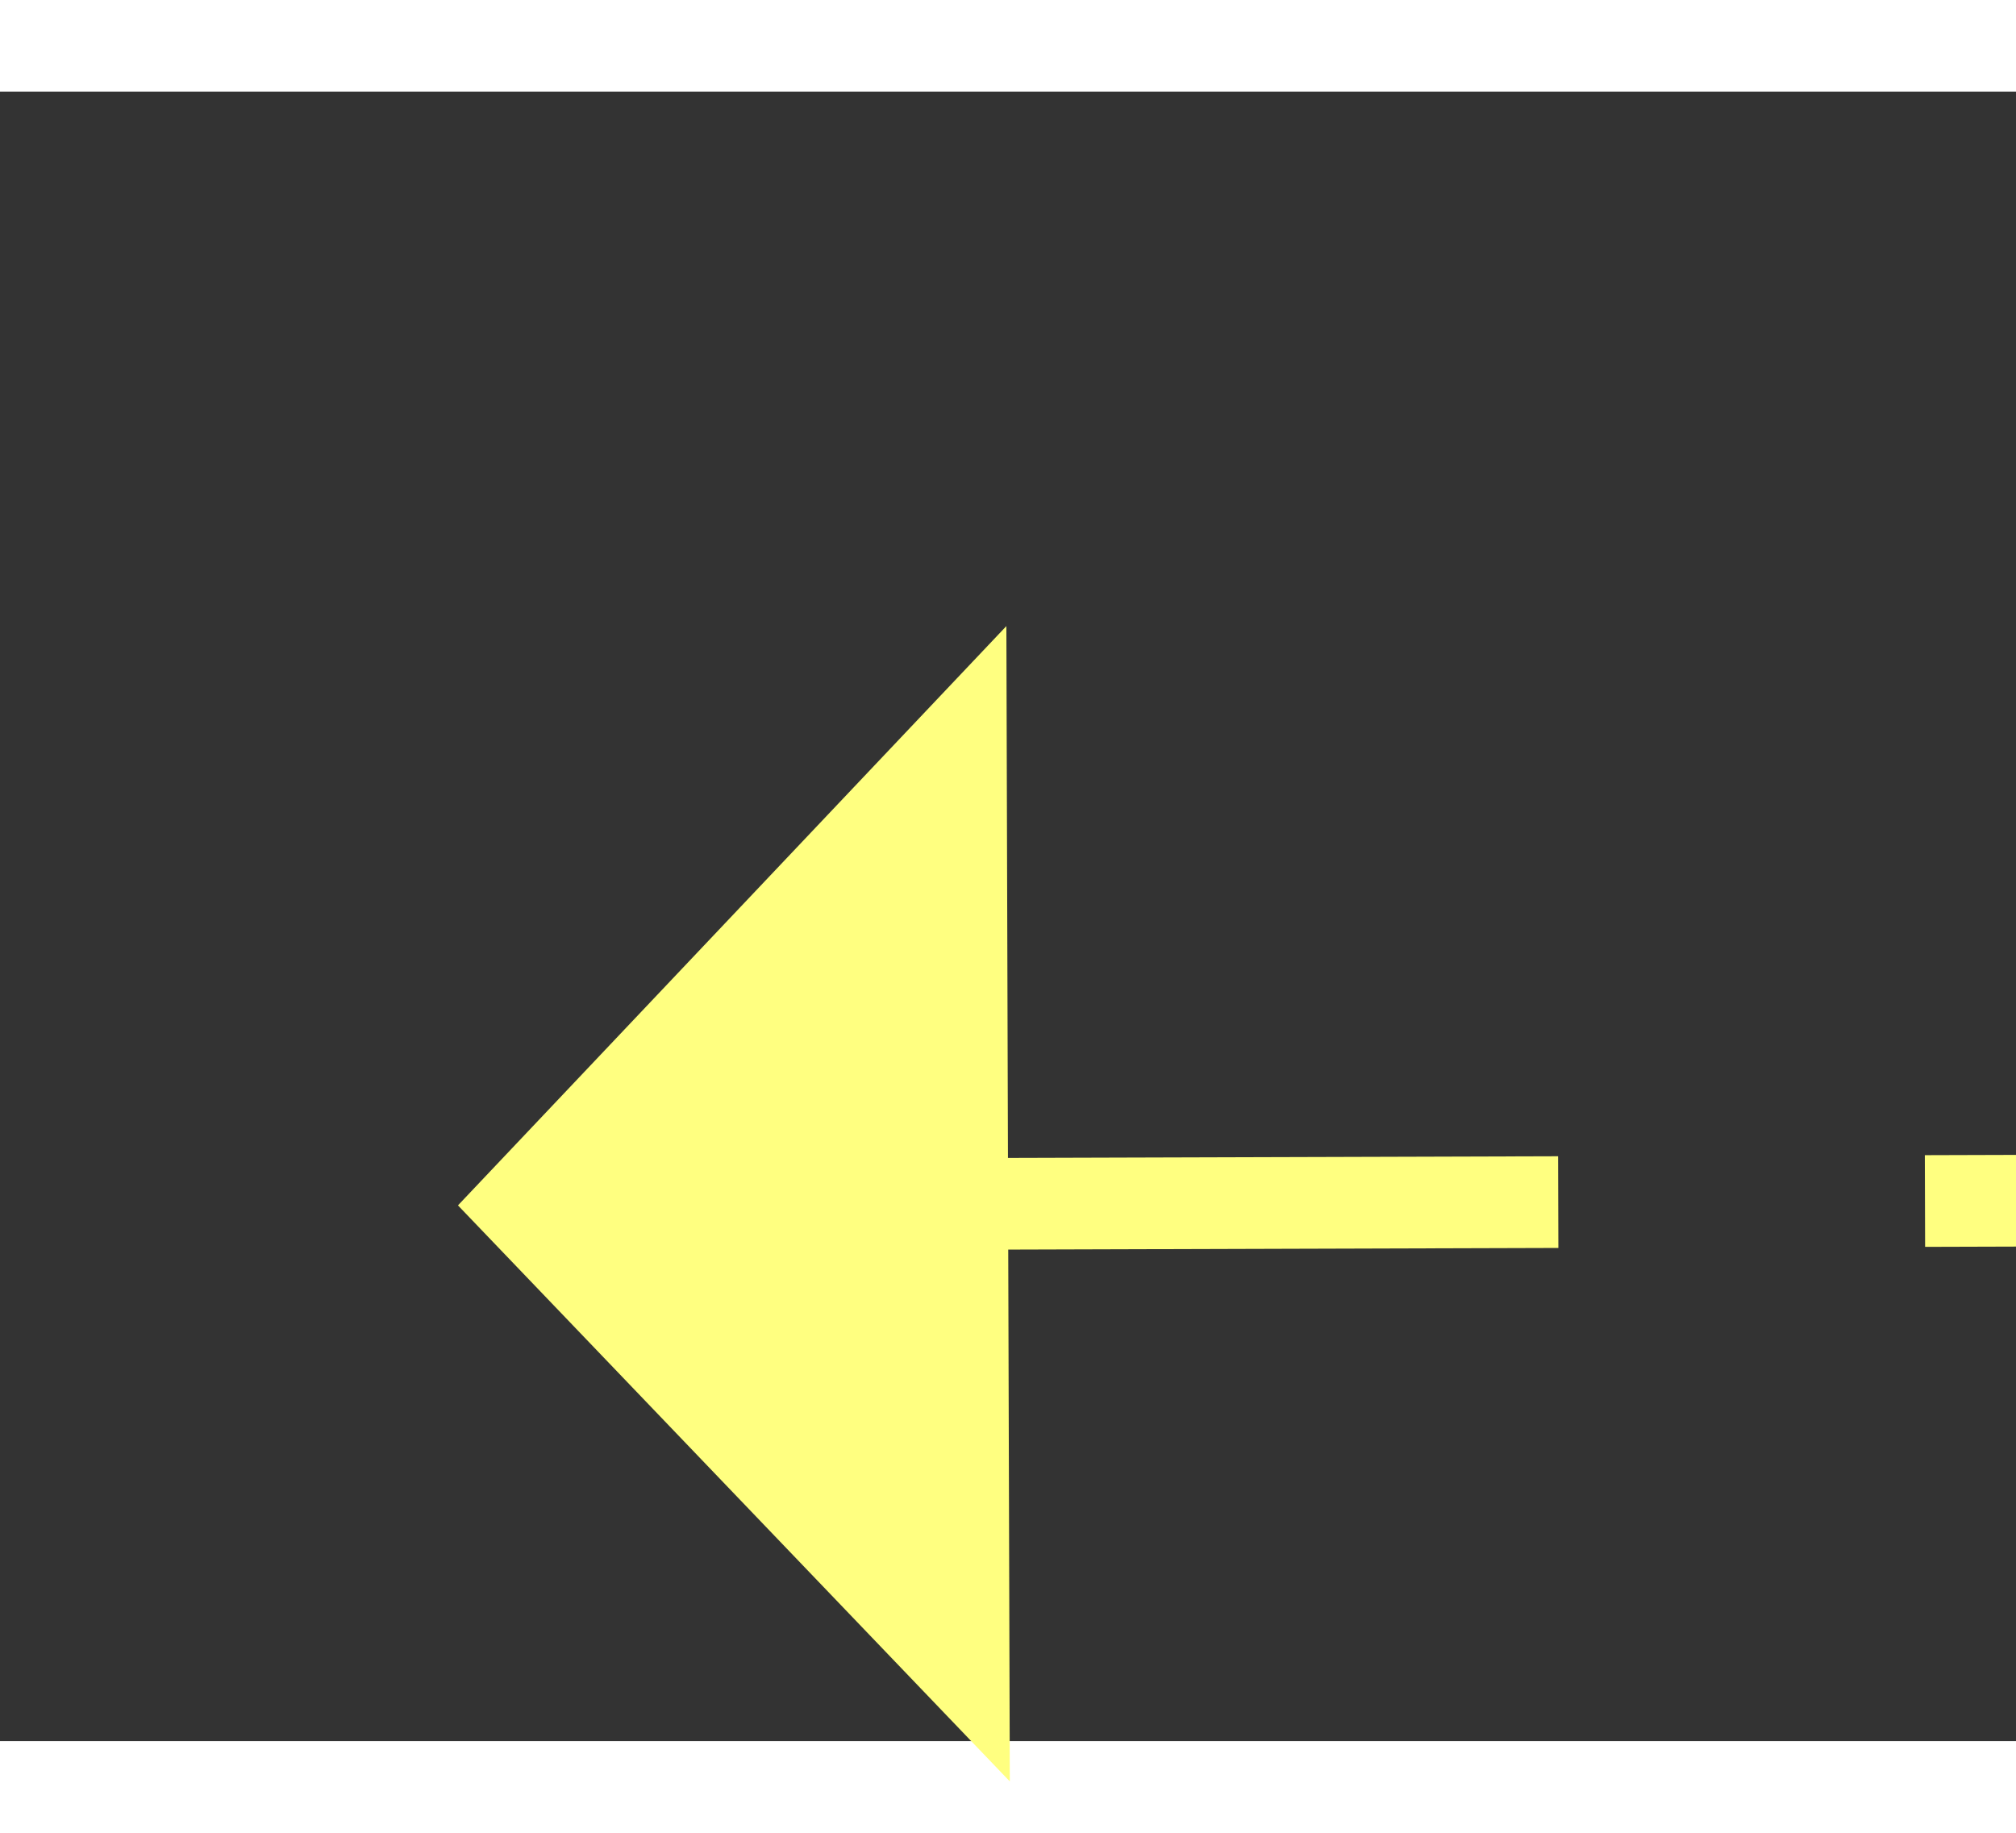 ﻿<?xml version="1.0" encoding="utf-8"?>
<svg version="1.1" xmlns:xlink="http://www.w3.org/1999/xlink" width="22px" height="20px" preserveAspectRatio="xMinYMid meet" viewBox="762 7359  22 18" xmlns="http://www.w3.org/2000/svg">
  <rect x="762" y="7359" width="22" height="18" fill="#333333" stroke="none"/>
  <g transform="matrix(0.993 -0.122 0.122 0.993 -892.171 149.125 )">
    <path d="M 892 7381.8  L 898 7375.5  L 892 7369.2  L 892 7381.8  Z " fill-rule="nonzero" fill="#ffff80" stroke="none" transform="matrix(-0.993 -0.119 0.119 -0.993 779.782 14797.753 )" />
    <path d="M 769 7375.5  L 893 7375.5  " stroke-width="1" stroke-dasharray="9,4" stroke="#ffff80" fill="none" transform="matrix(-0.993 -0.119 0.119 -0.993 779.782 14797.753 )" />
  </g>
</svg>
